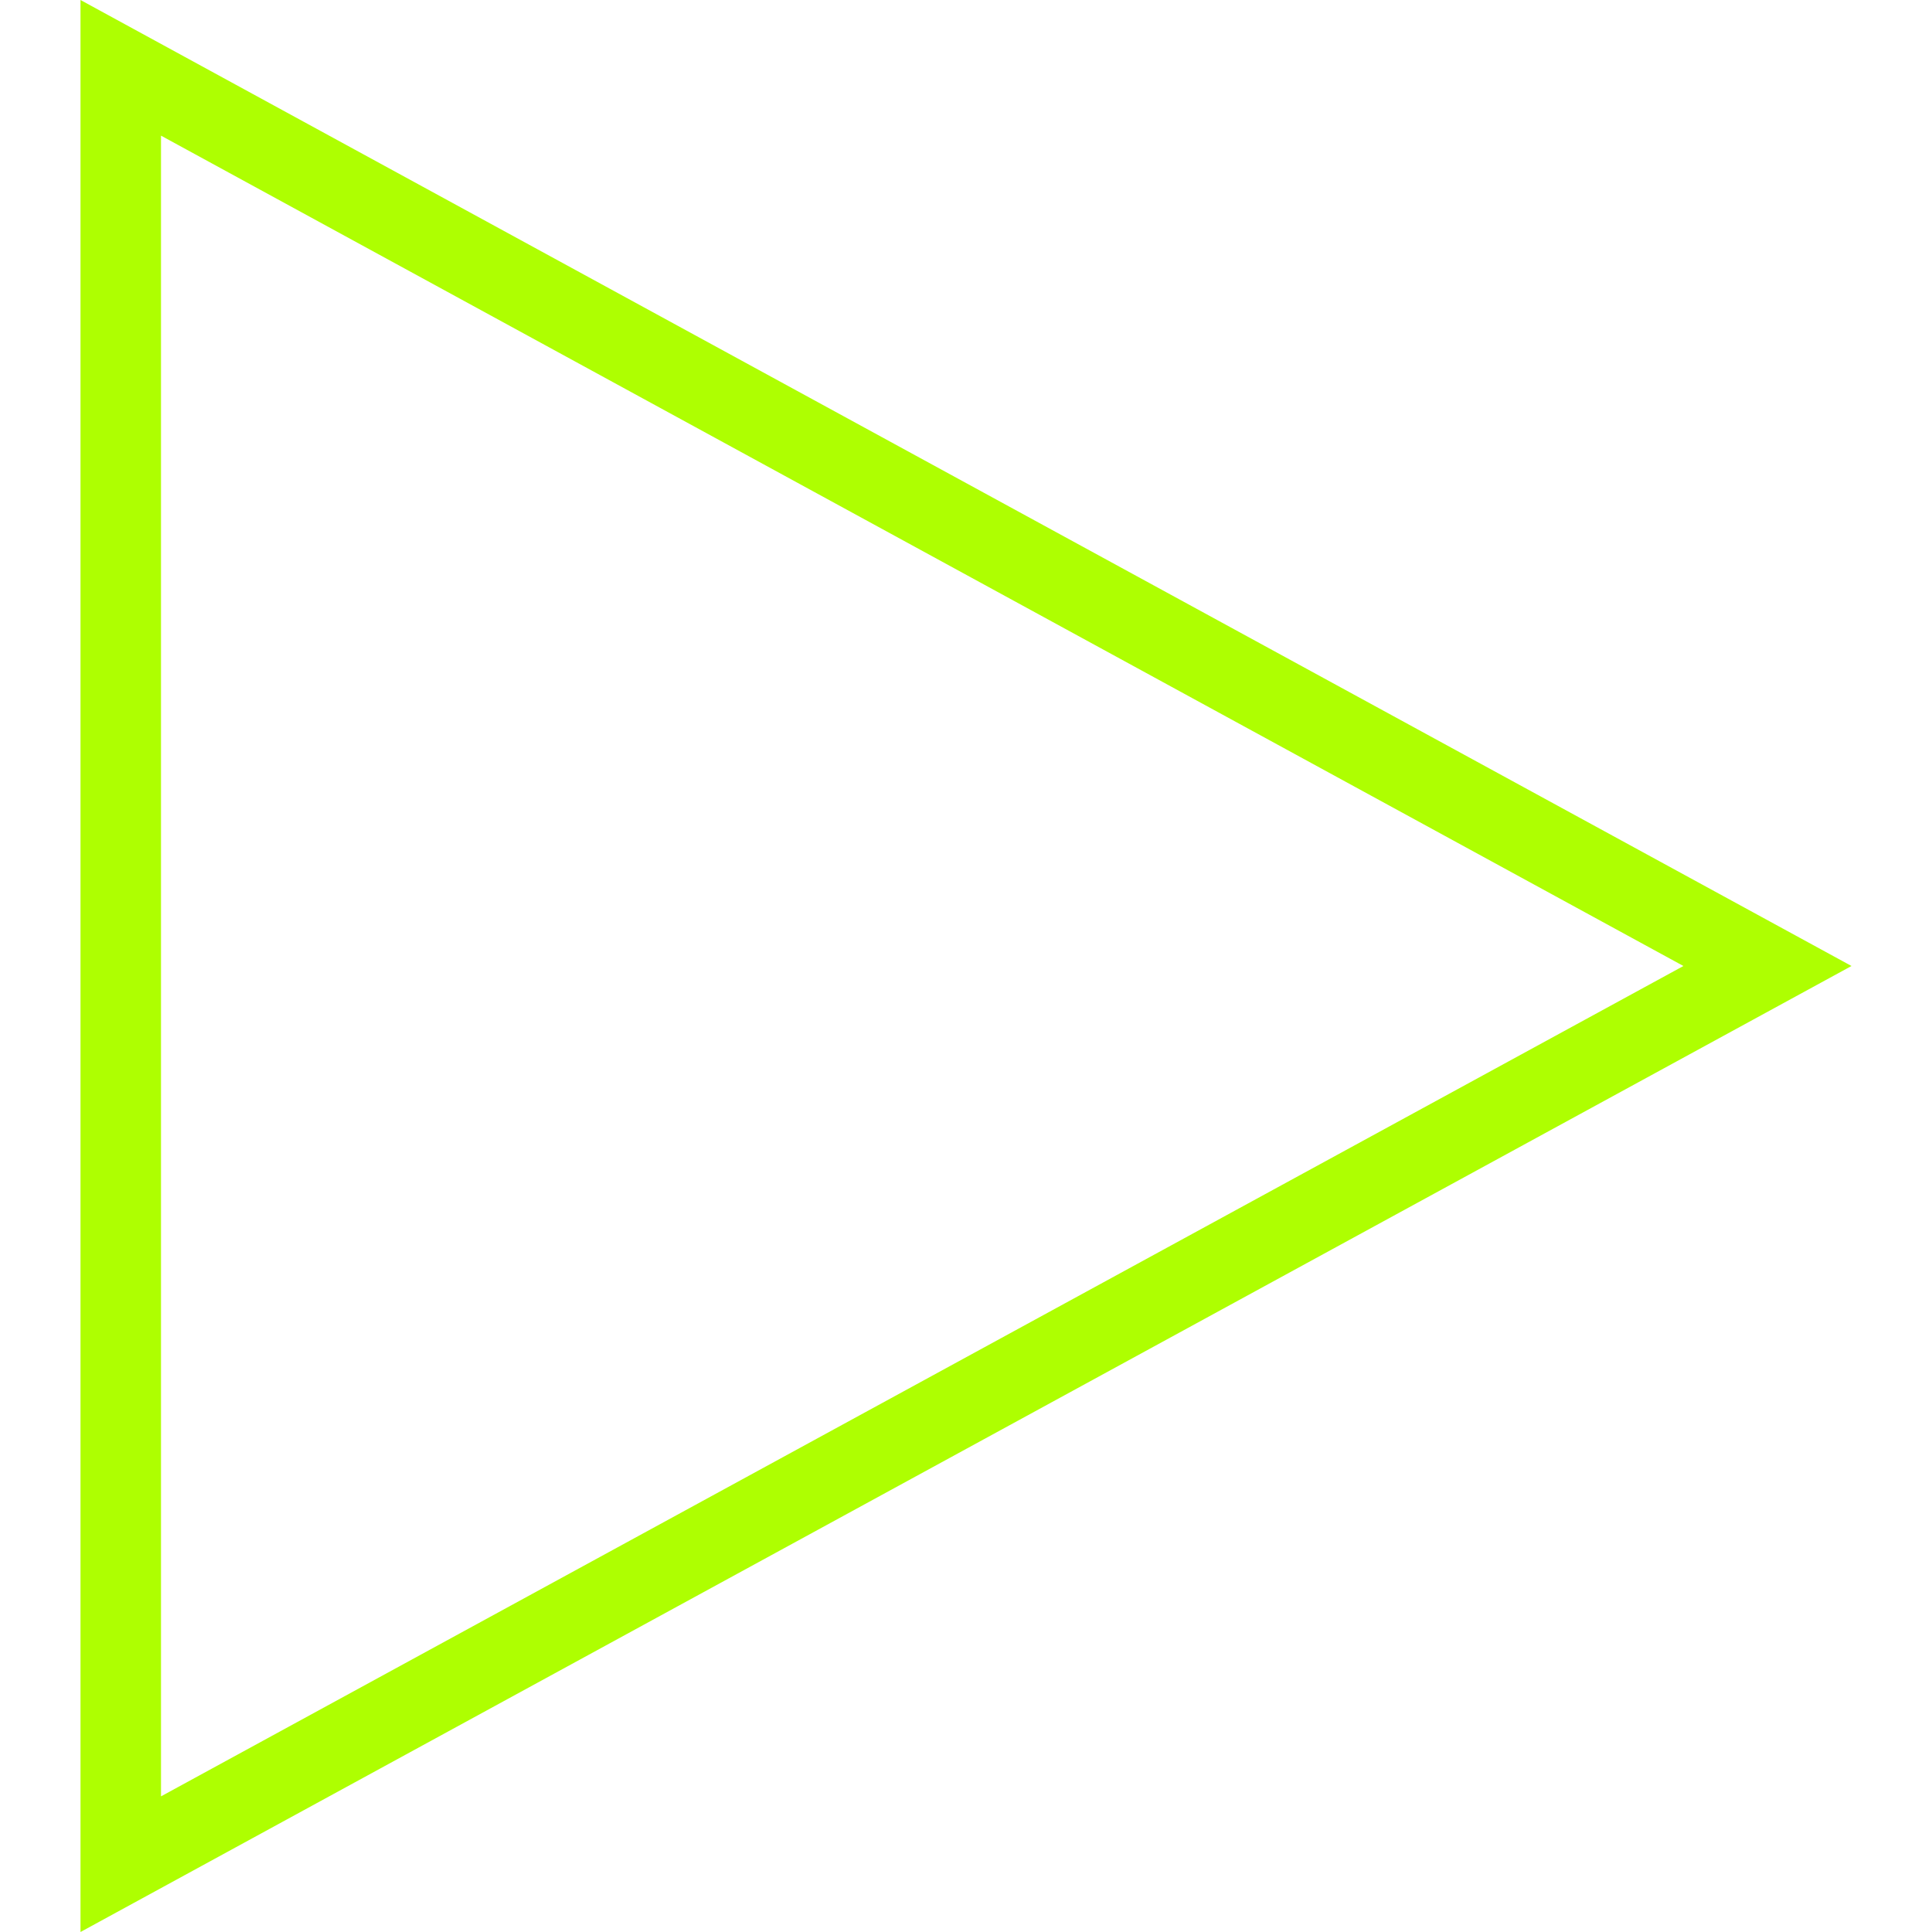 <svg width="24" height="24" xmlns="http://www.w3.org/2000/svg" fill-rule="evenodd" clip-rule="evenodd"><path fill='#aeff01' d="M23 12l-22 12v-24l22 12zm-21 10.315l18.912-10.315-18.912-10.315v20.63z"/></svg>